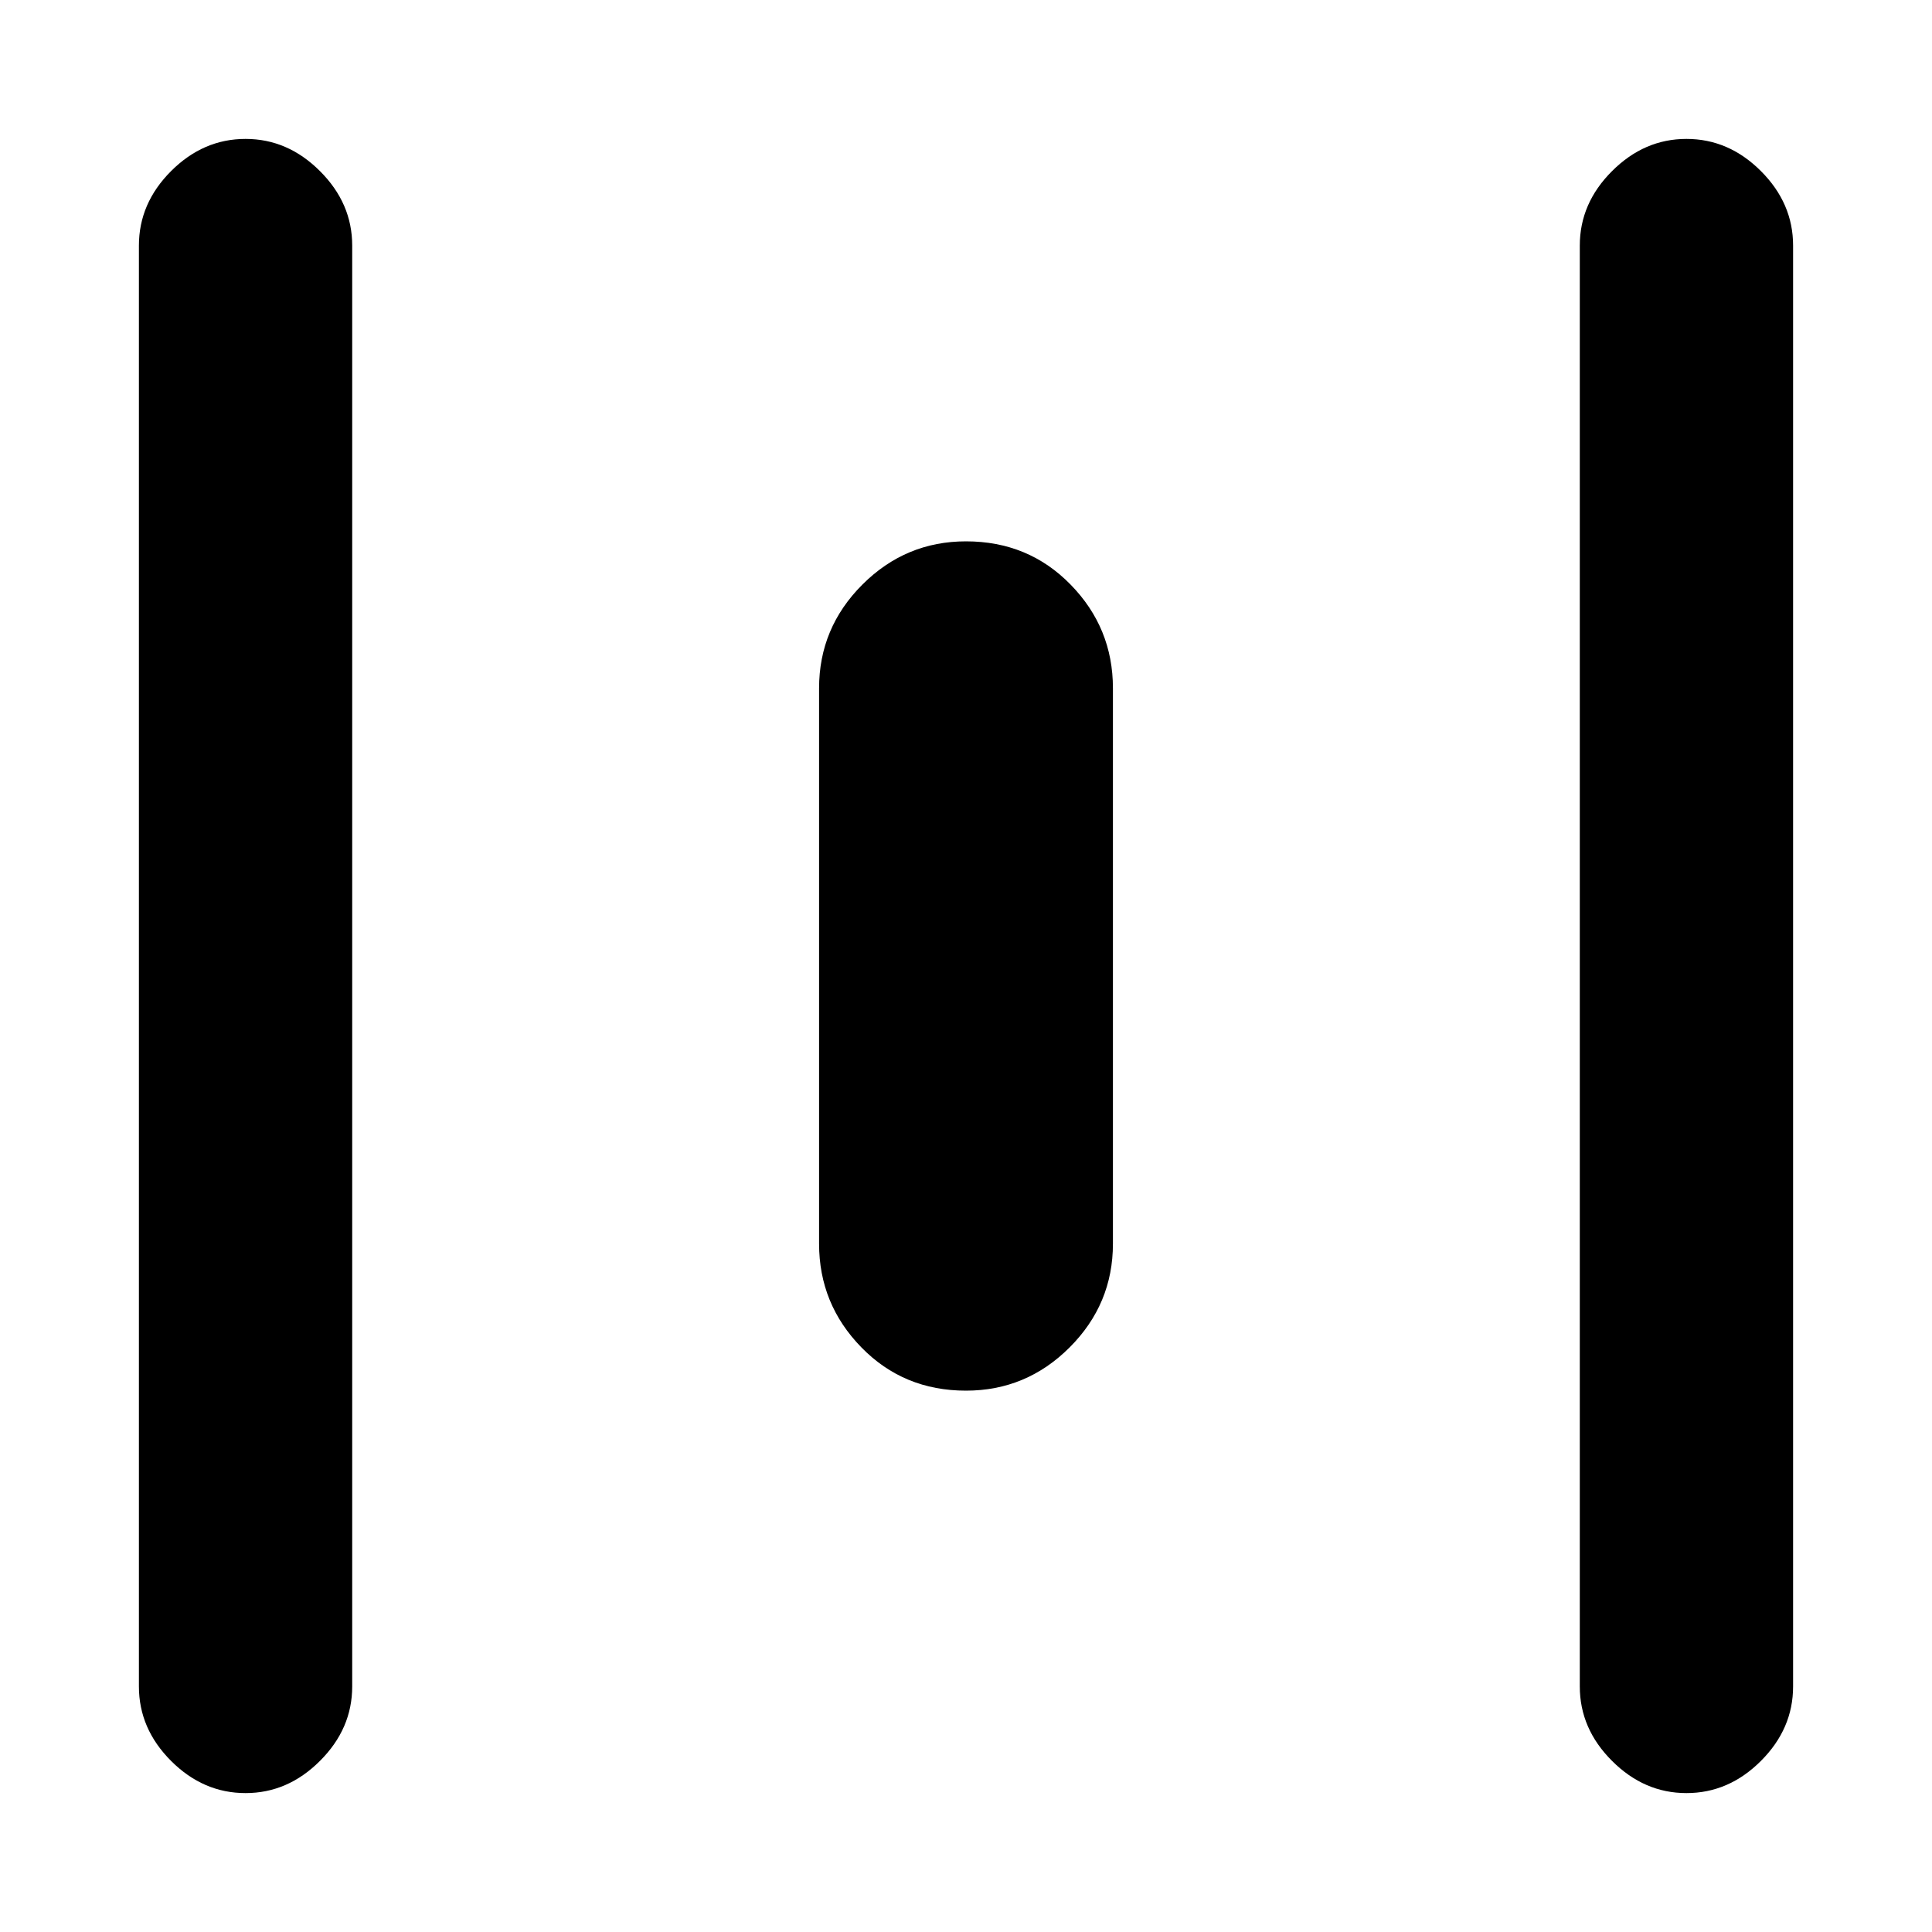 <svg xmlns="http://www.w3.org/2000/svg" height="20" width="20"><path d="M2.542 18.562Q2.104 18.562 1.771 18.229Q1.438 17.896 1.438 17.458V2.542Q1.438 2.104 1.771 1.771Q2.104 1.438 2.542 1.438Q2.979 1.438 3.312 1.771Q3.646 2.104 3.646 2.542V17.458Q3.646 17.896 3.312 18.229Q2.979 18.562 2.542 18.562ZM10 14.396Q9.354 14.396 8.917 13.948Q8.479 13.5 8.479 12.875V7.125Q8.479 6.5 8.927 6.052Q9.375 5.604 10 5.604Q10.646 5.604 11.083 6.052Q11.521 6.5 11.521 7.125V12.875Q11.521 13.5 11.073 13.948Q10.625 14.396 10 14.396ZM17.458 18.562Q17.021 18.562 16.688 18.229Q16.354 17.896 16.354 17.458V2.542Q16.354 2.104 16.688 1.771Q17.021 1.438 17.458 1.438Q17.896 1.438 18.229 1.771Q18.562 2.104 18.562 2.542V17.458Q18.562 17.896 18.229 18.229Q17.896 18.562 17.458 18.562Z"/></svg>